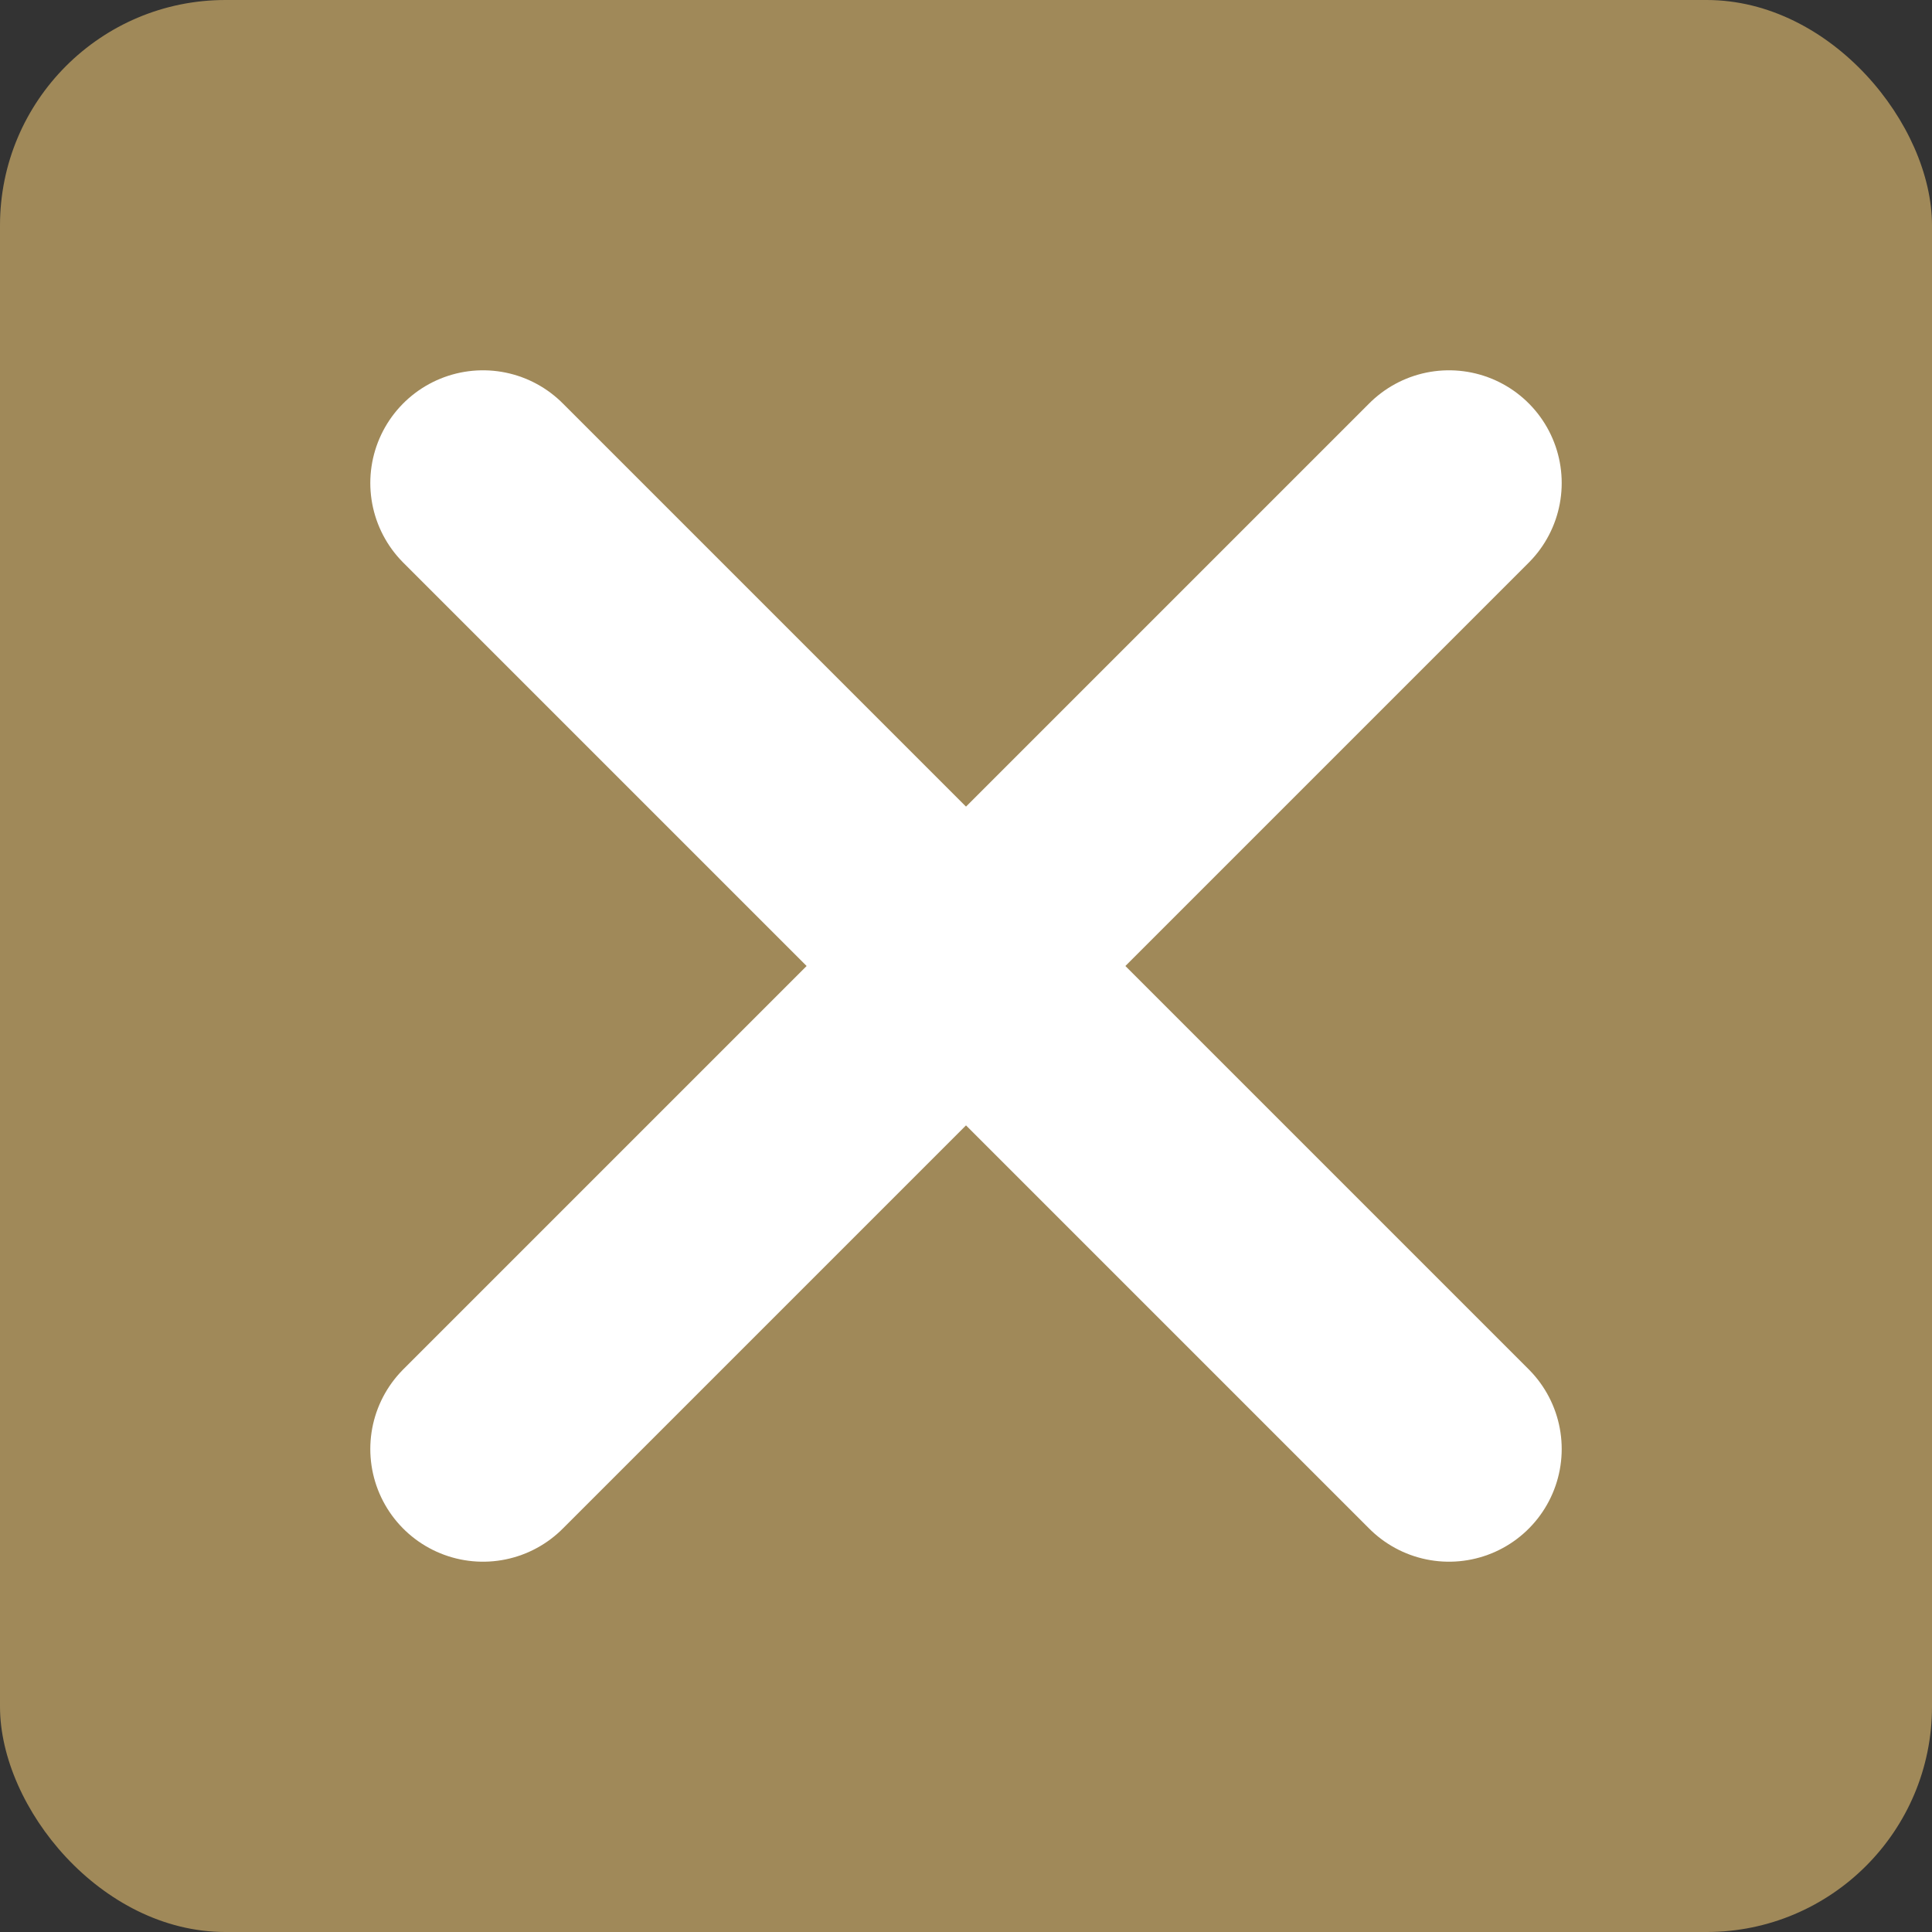 <svg xmlns="http://www.w3.org/2000/svg" width="60" height="60" viewBox="0 0 60 60">
  <rect x="0" y="0" width="60" height="60" fill="#333333" stroke="none"/>
  <rect width="60" height="60" fill="rgba(160, 137, 89, 1)" rx="7"/>
  <line x1="15" y1="15" x2="45" y2="45" stroke="white" stroke-width="7" stroke-linecap="round"/>
  <line x1="15" y1="45" x2="45" y2="15" stroke="white" stroke-width="7" stroke-linecap="round"/>
</svg>
